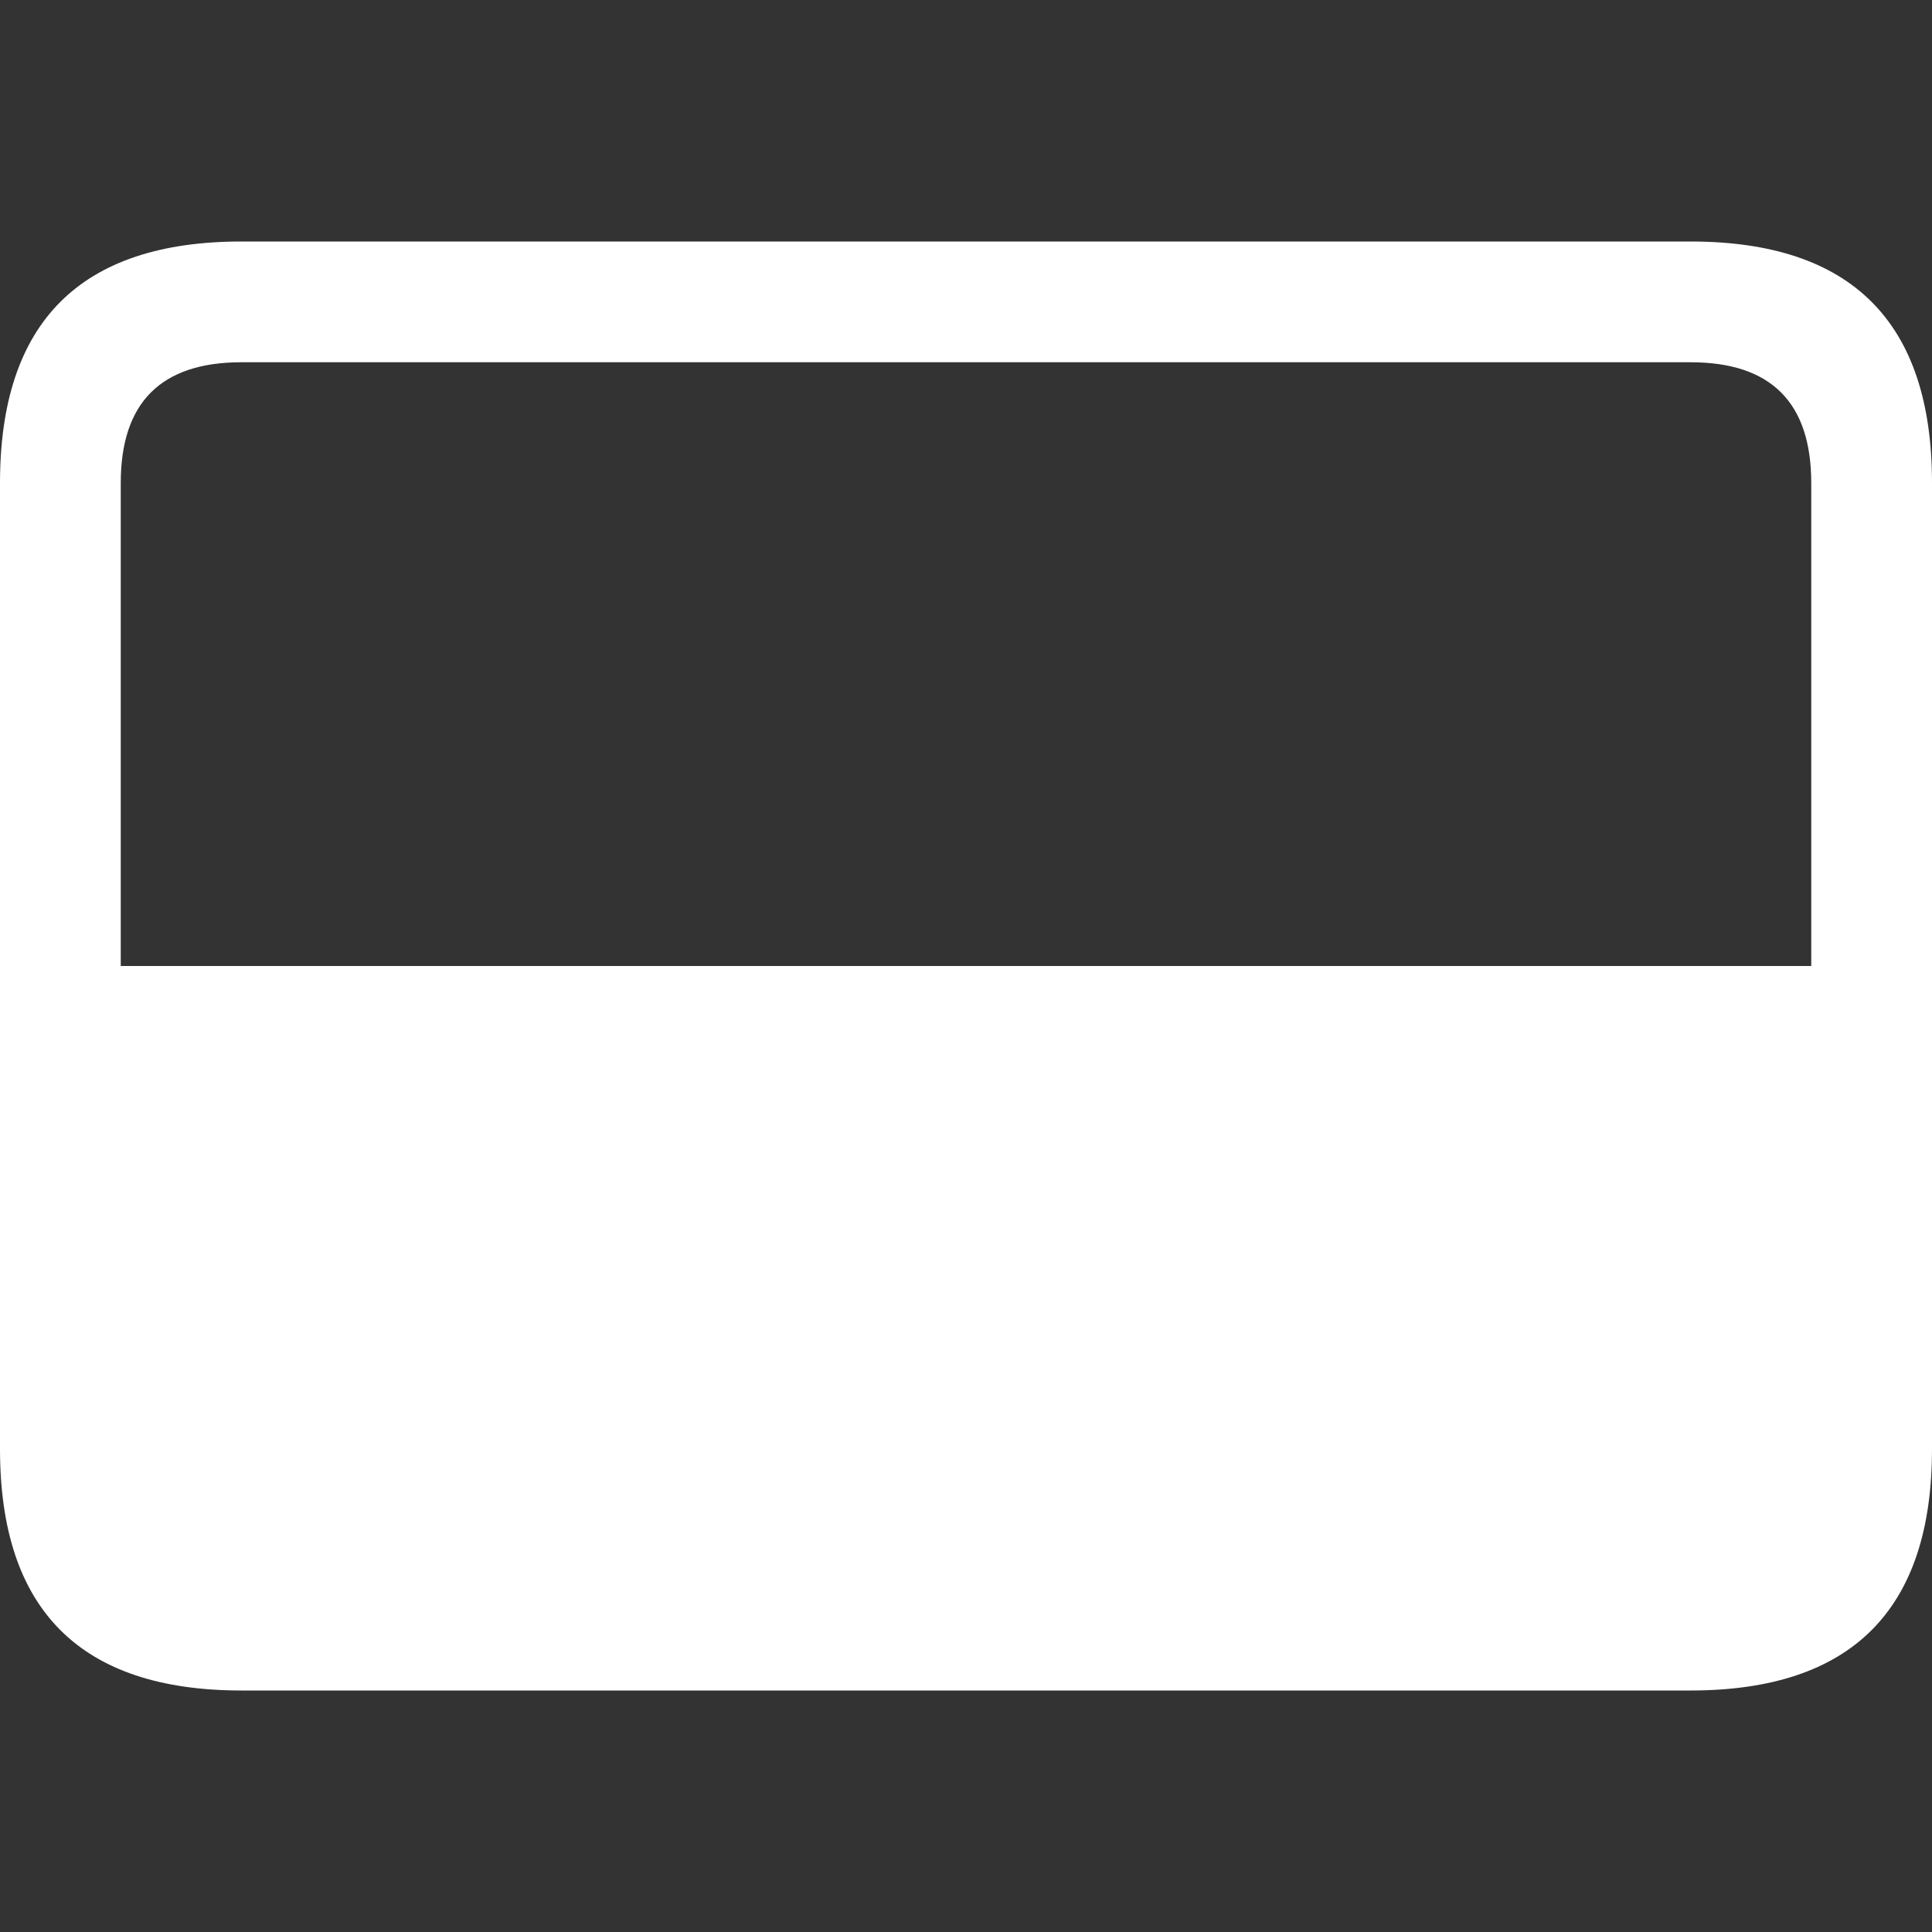 <svg viewBox="0 0 16 16" width="16" height="16" xmlns="http://www.w3.org/2000/svg" fill="#fff" fill-opacity="1">
  <rect x="0" y="0" width="16" height="16" fill="#333333" stroke="none"/>
  <path d="M2 2 14 2Q16 2 16 4L16 12Q16 14 14 14L2 14Q0 14 0 12L0 4Q0 2 2 2M1 4 1 8 15 8 15 4Q15 3 14 3L2 3Q1 3 1 4" class="ac-color"></path>
</svg>
